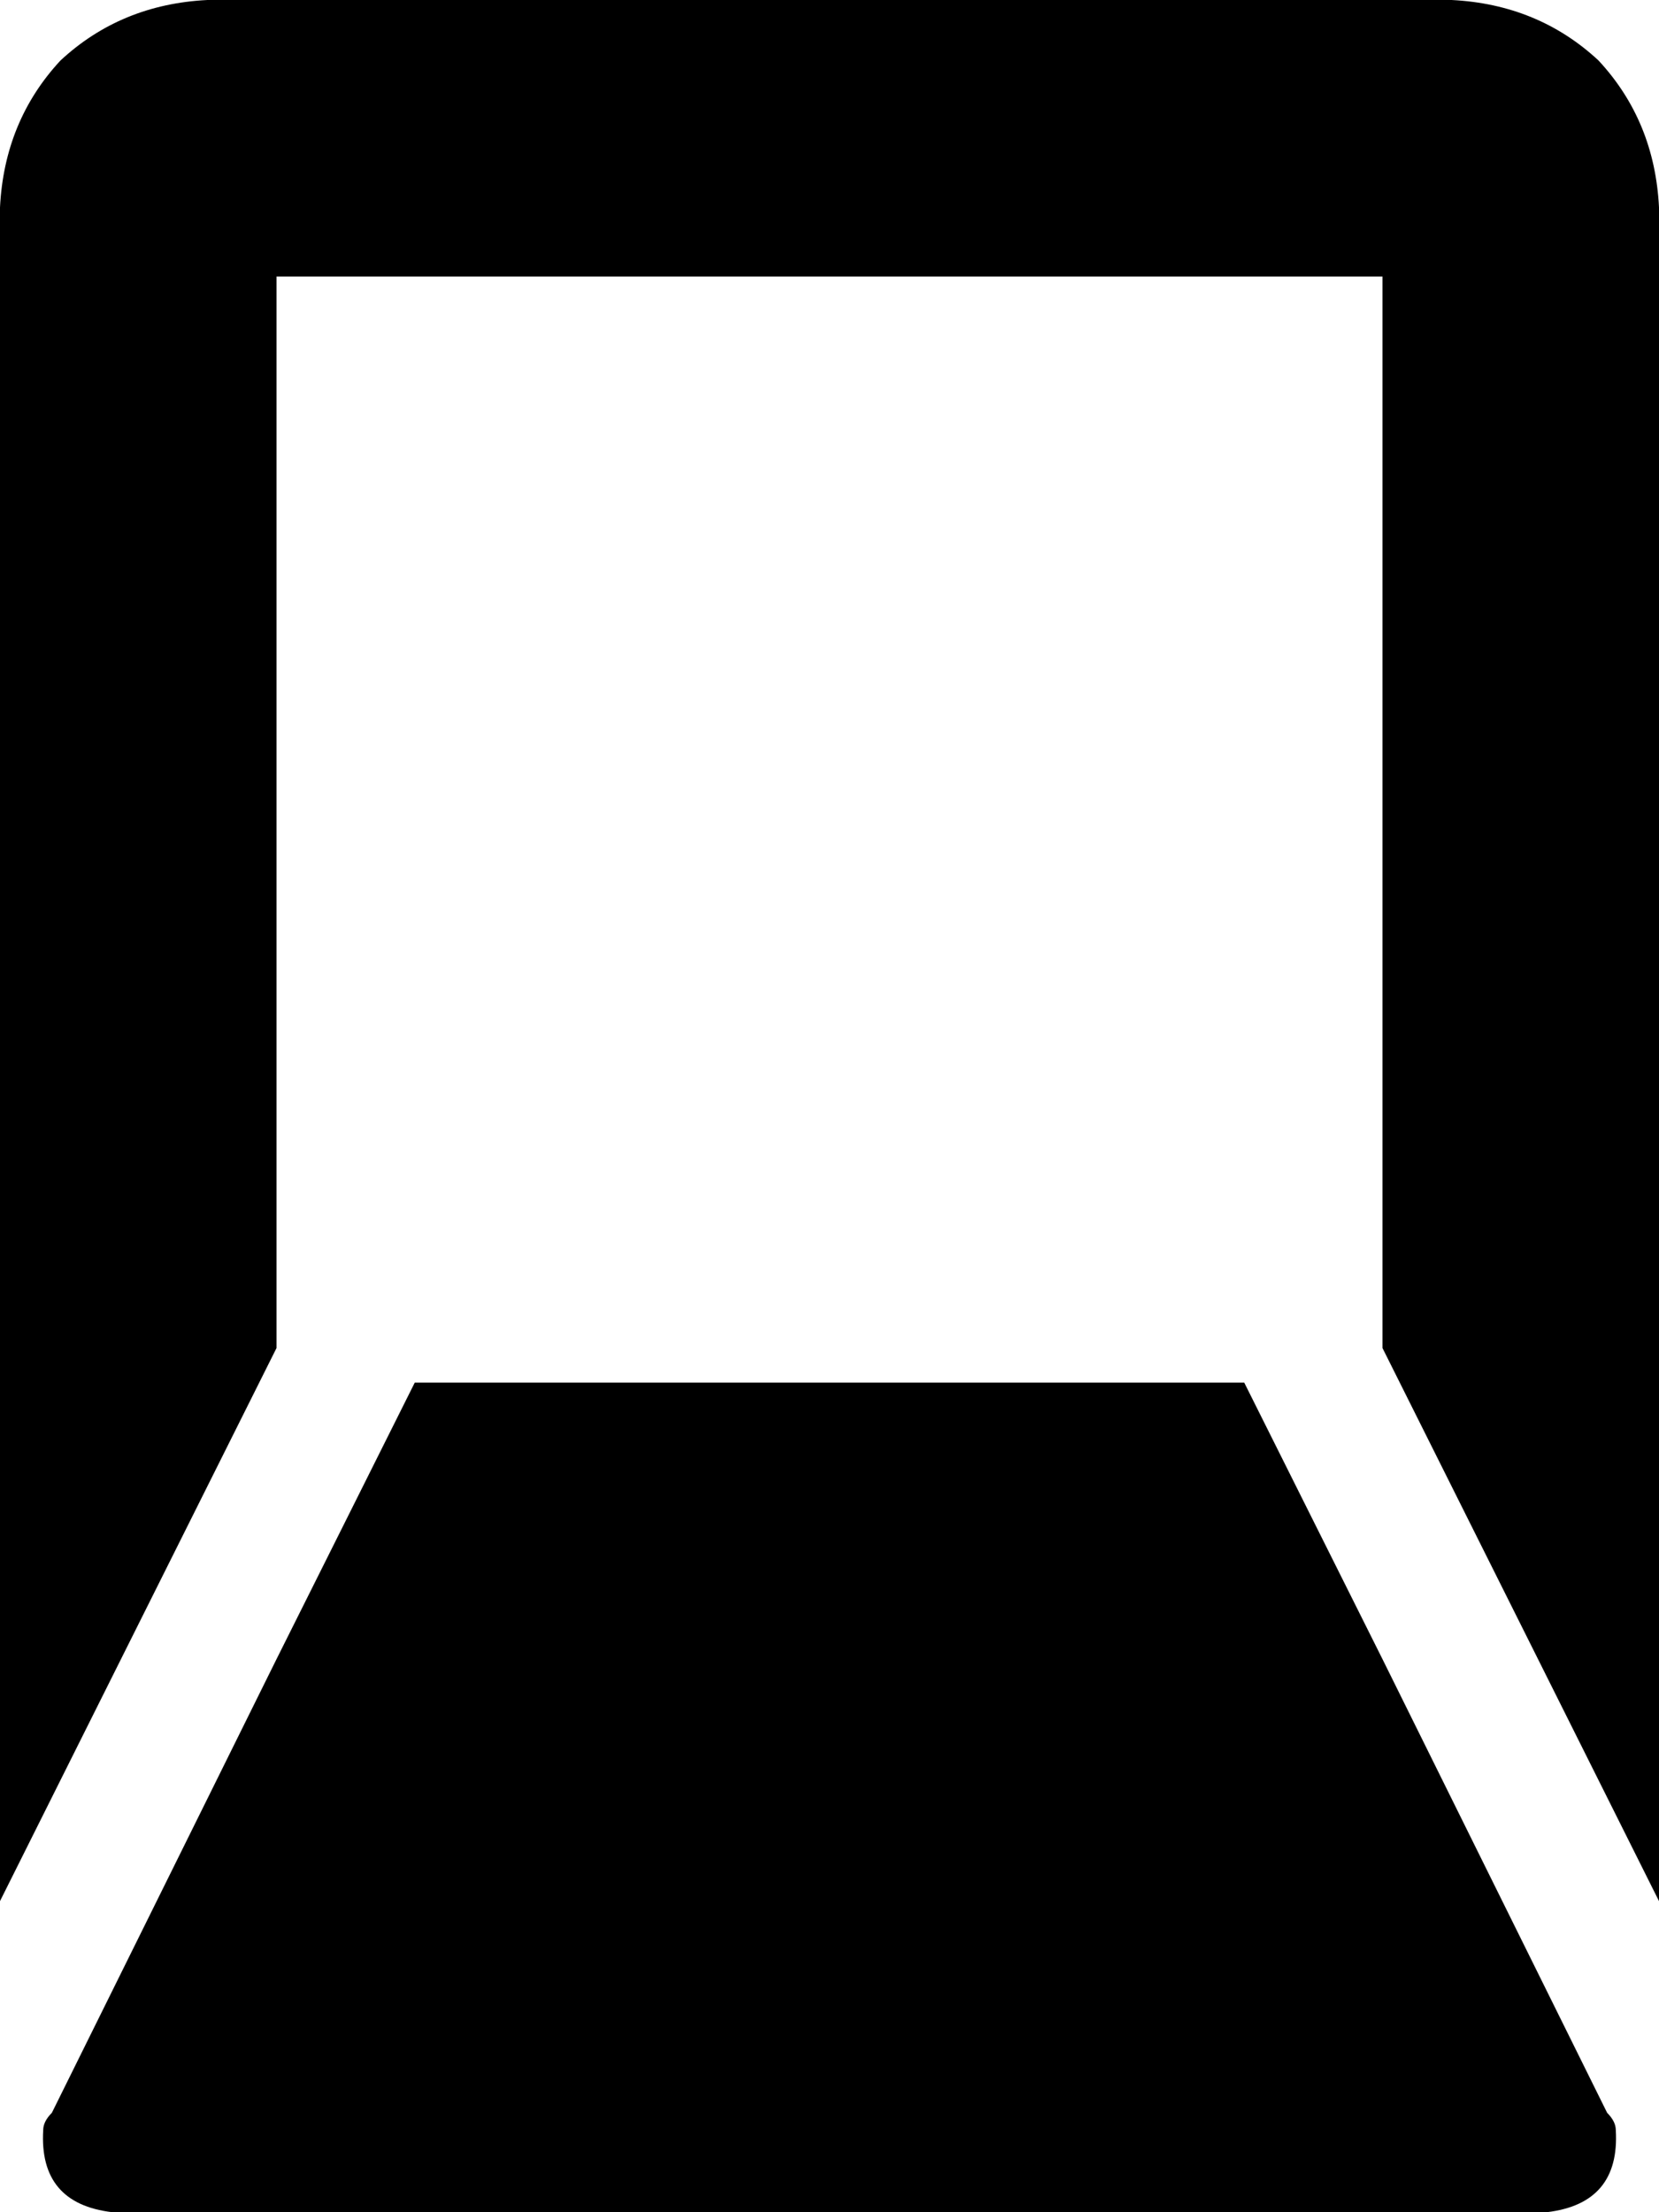 <svg xmlns="http://www.w3.org/2000/svg" viewBox="0 0 384 512">
  <path d="M 0 48 Q 1 28 14 14 L 14 14 L 14 14 Q 28 1 48 0 L 336 0 L 336 0 Q 356 1 370 14 Q 383 28 384 48 L 384 440 L 384 440 L 320 312 L 320 312 L 320 64 L 320 64 L 64 64 L 64 64 L 64 312 L 64 312 L 0 440 L 0 440 L 0 48 L 0 48 Z M 372 489 Q 374 491 374 493 Q 375 510 358 512 L 336 512 L 26 512 Q 9 510 10 493 Q 10 491 12 489 L 64 384 L 64 384 L 96 320 L 96 320 L 288 320 L 288 320 L 320 384 L 320 384 L 372 489 L 372 489 Z" />
</svg>